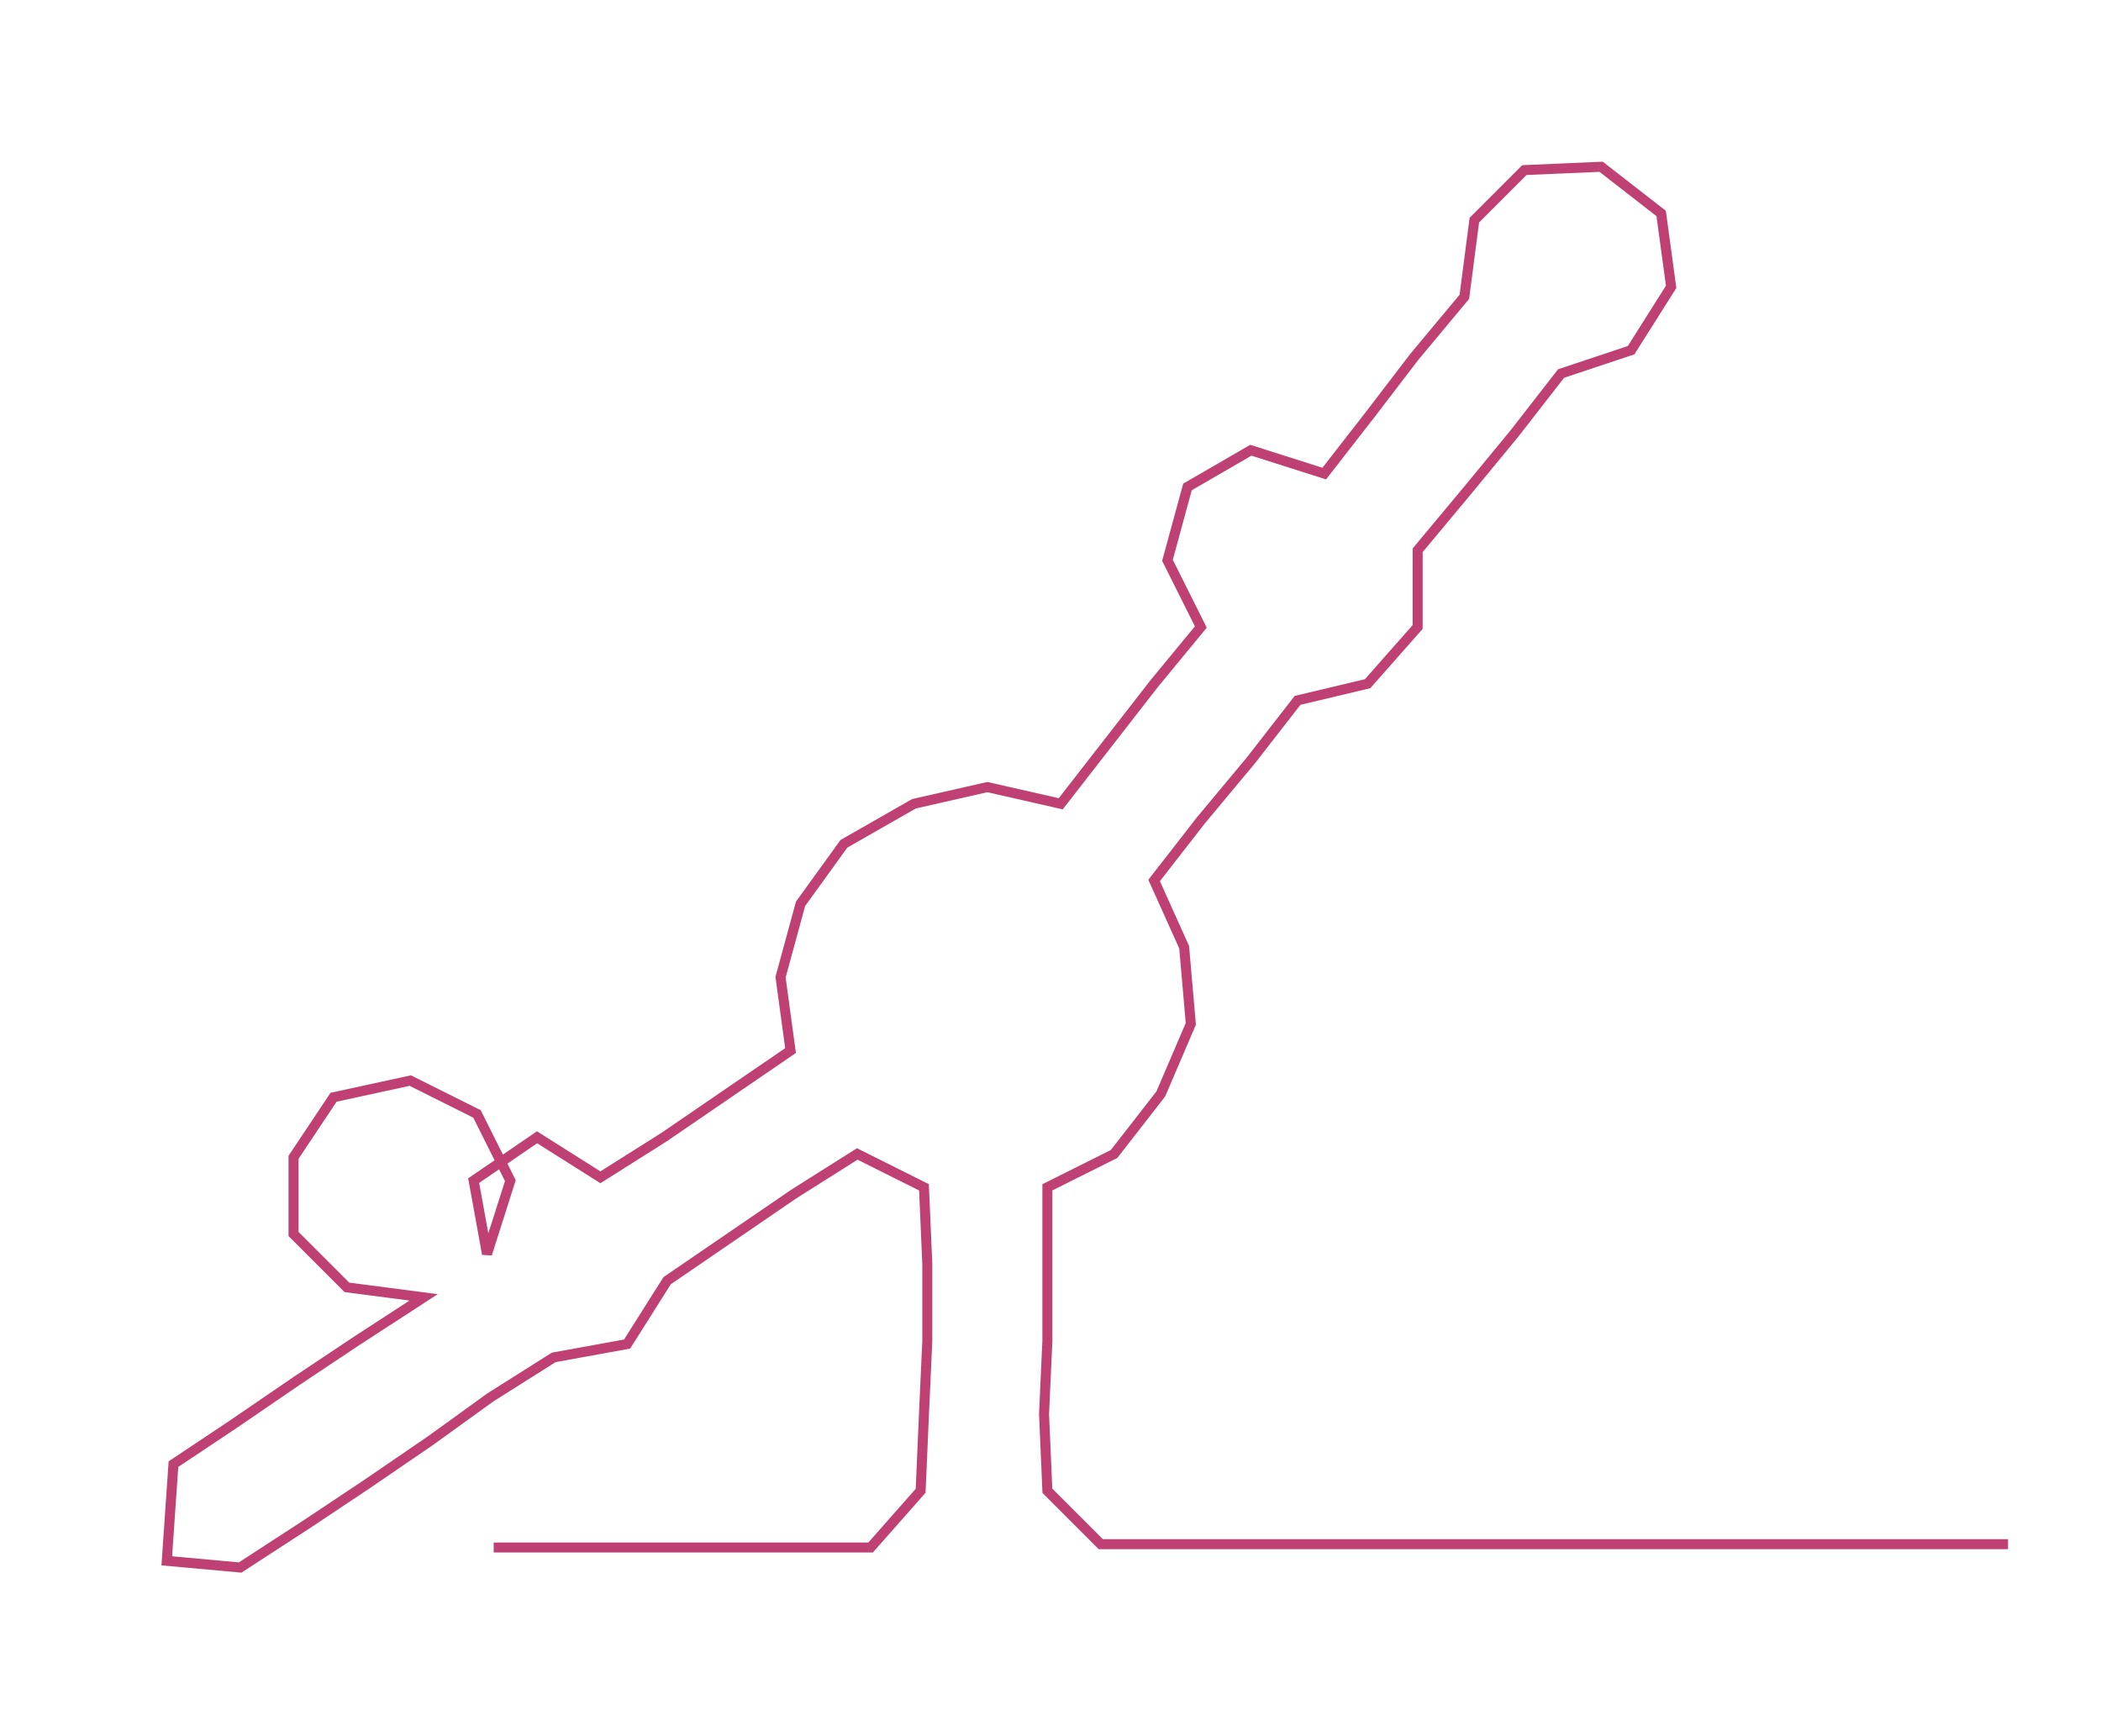 <ns0:svg xmlns:ns0="http://www.w3.org/2000/svg" width="300px" height="247.872px" viewBox="0 0 629.865 520.42"><ns0:path style="stroke:#bf4073;stroke-width:3px;fill:none;" d="M148 464 L148 464 L170 464 L193 464 L216 464 L238 464 L261 464 L276 447 L277 424 L278 402 L278 379 L277 356 L257 346 L238 358 L219 371 L200 384 L188 403 L166 407 L147 419 L129 432 L110 445 L92 457 L72 470 L50 468 L52 439 L70 427 L89 414 L107 402 L127 389 L104 386 L88 370 L88 347 L100 329 L123 324 L143 334 L153 354 L146 376 L142 354 L161 341 L180 353 L199 341 L218 328 L237 315 L234 293 L240 271 L253 253 L274 241 L296 236 L318 241 L332 223 L346 205 L360 188 L350 168 L356 146 L375 135 L397 142 L411 124 L424 107 L439 89 L442 66 L457 51 L480 50 L498 64 L501 86 L489 105 L468 112 L454 130 L440 147 L425 165 L425 188 L410 205 L389 210 L375 228 L360 246 L346 264 L355 284 L357 307 L348 328 L334 346 L314 356 L314 379 L314 402 L313 424 L314 447 L330 463 L353 463 L375 463 L398 463 L421 463 L443 463 L466 463 L489 463 L511 463 L534 463 L557 463 L579 463 L602 463" /></ns0:svg>